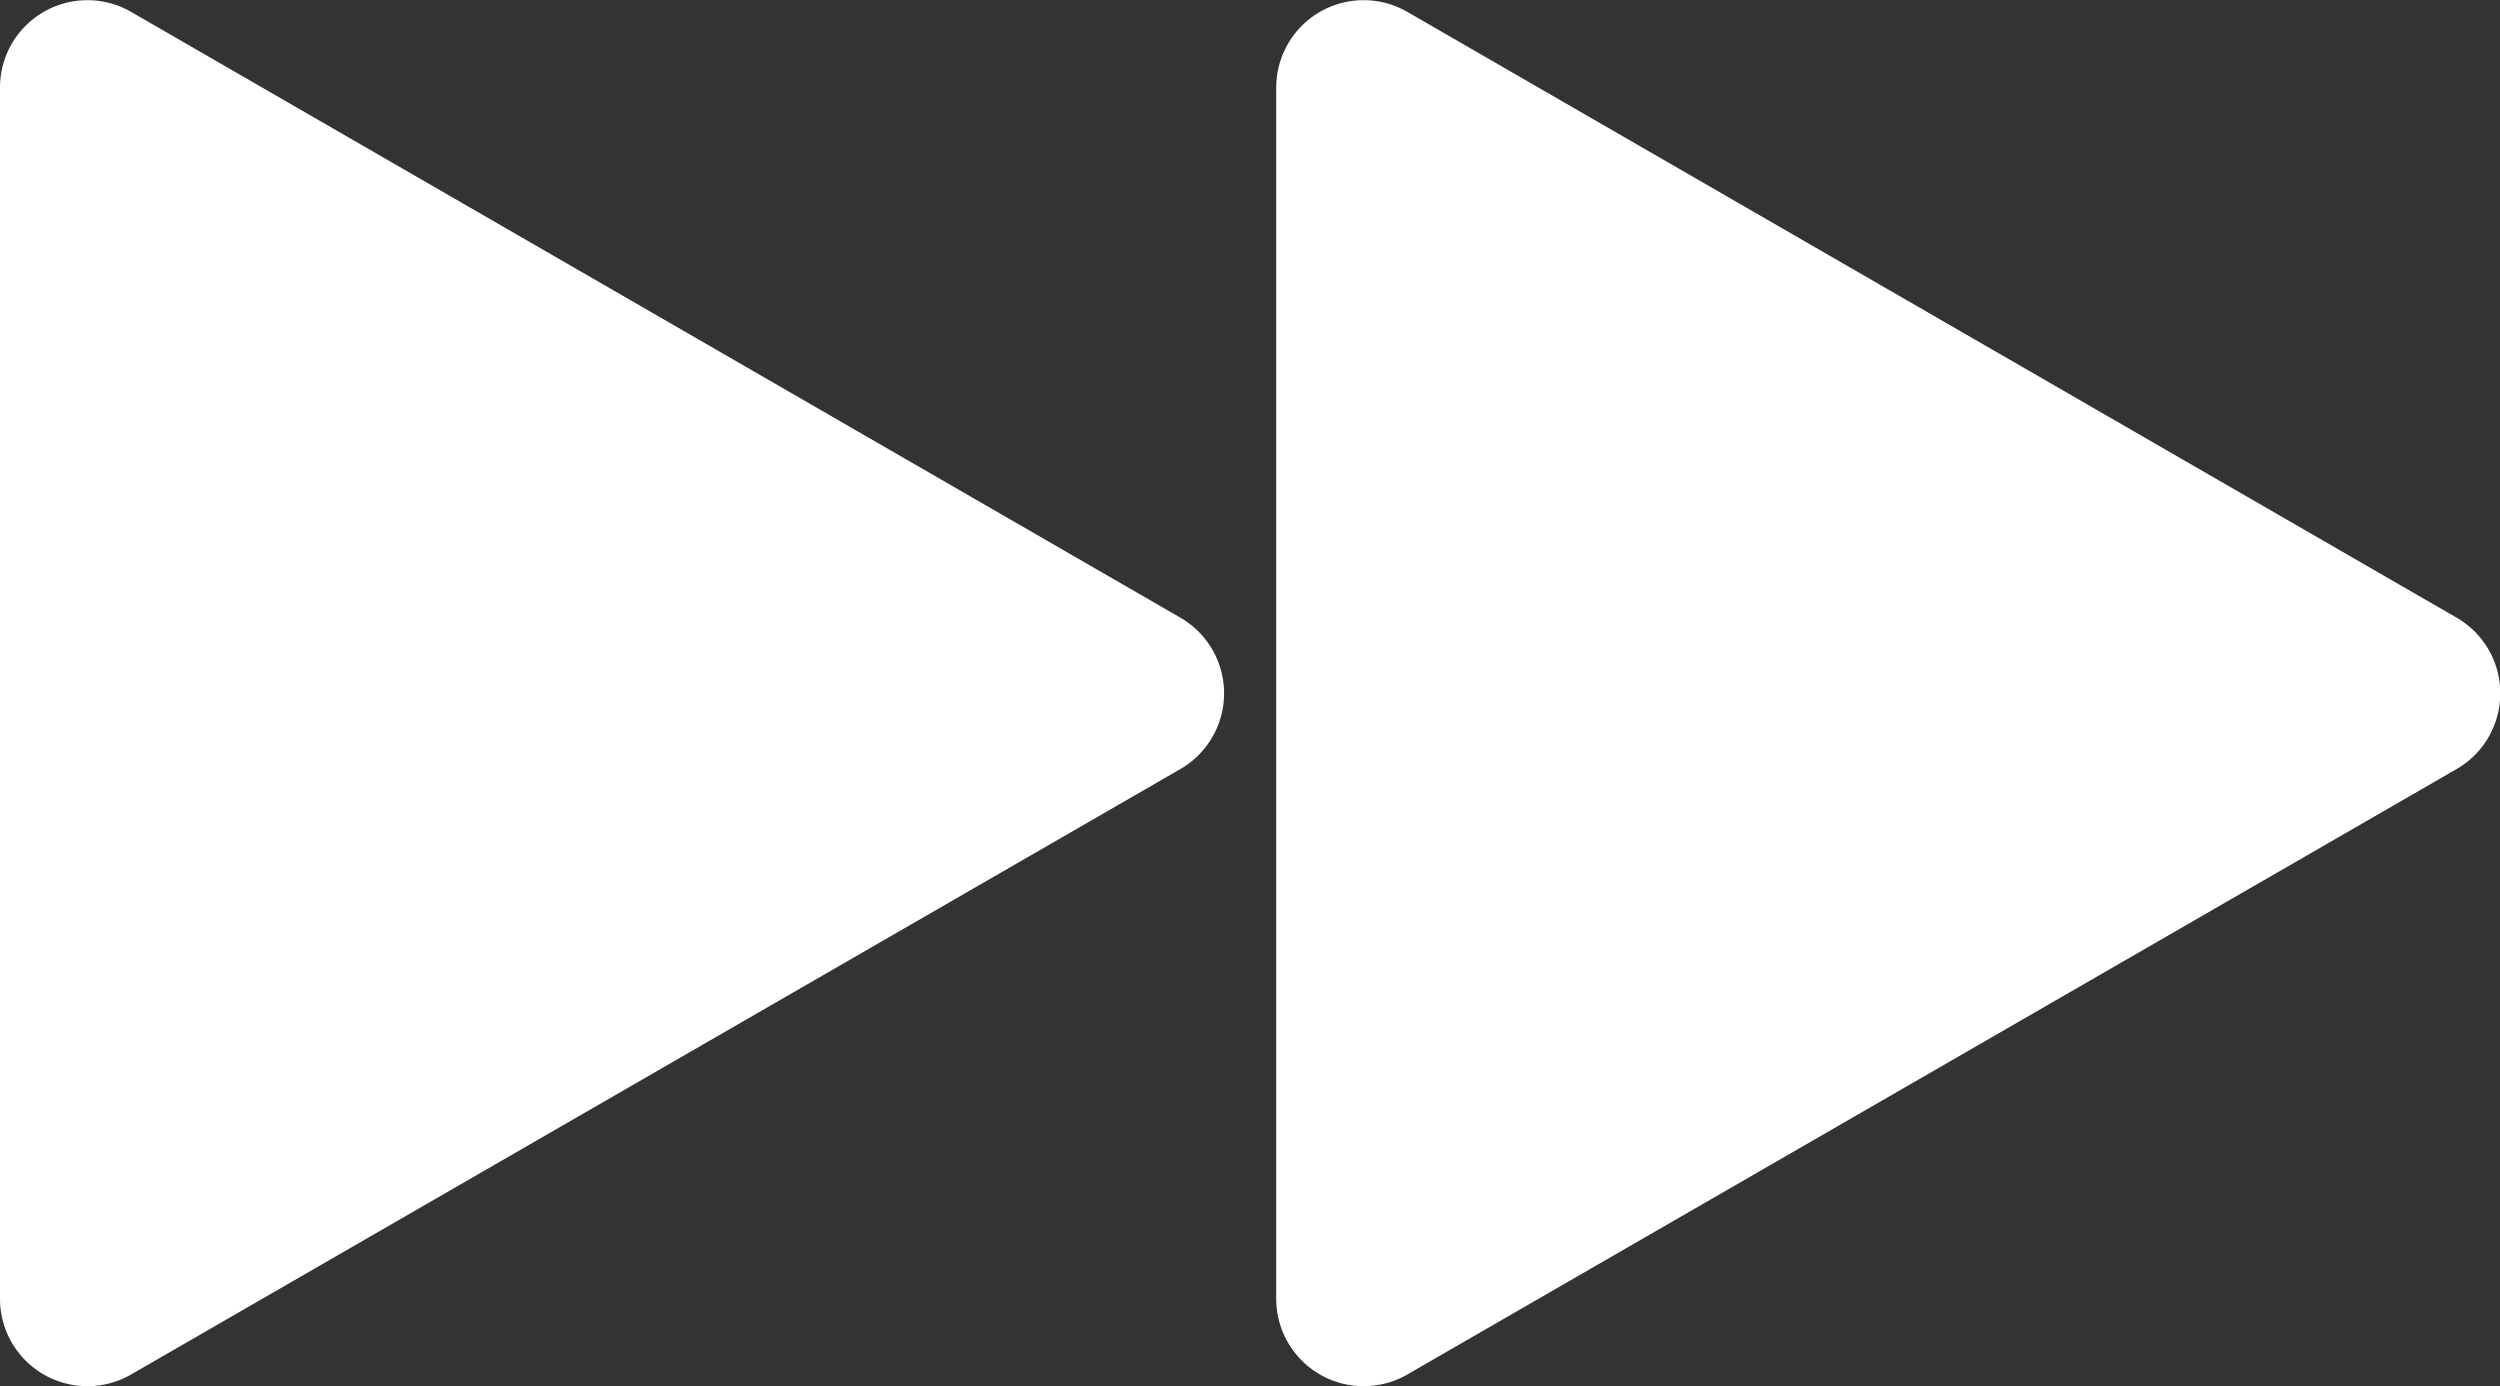 <svg xmlns="http://www.w3.org/2000/svg" viewBox="0 0 143 79.3">
  <rect x="0" y="0" width="143" height="79.3" fill="#333333" stroke="none"/>
  <defs>
    <style>
      .cls-1 {
        fill: #fff;
      }
    </style>
  </defs>
  <title>Asset 2</title>
  <g id="Layer_2" data-name="Layer 2">
    <g id="Layer_1-2" data-name="Layer 1">
      <path class="cls-1" d="M67.5,35.32,7.5.68A5,5,0,0,0,0,5V74.29a5,5,0,0,0,7.5,4.33L67.5,44A5,5,0,0,0,67.5,35.32Z"/>
      <path class="cls-1" d="M140.5,35.32,80.5.68A5,5,0,0,0,73,5V74.29a5,5,0,0,0,7.5,4.33L140.5,44A5,5,0,0,0,140.5,35.32Z"/>
    </g>
  </g>
</svg>
